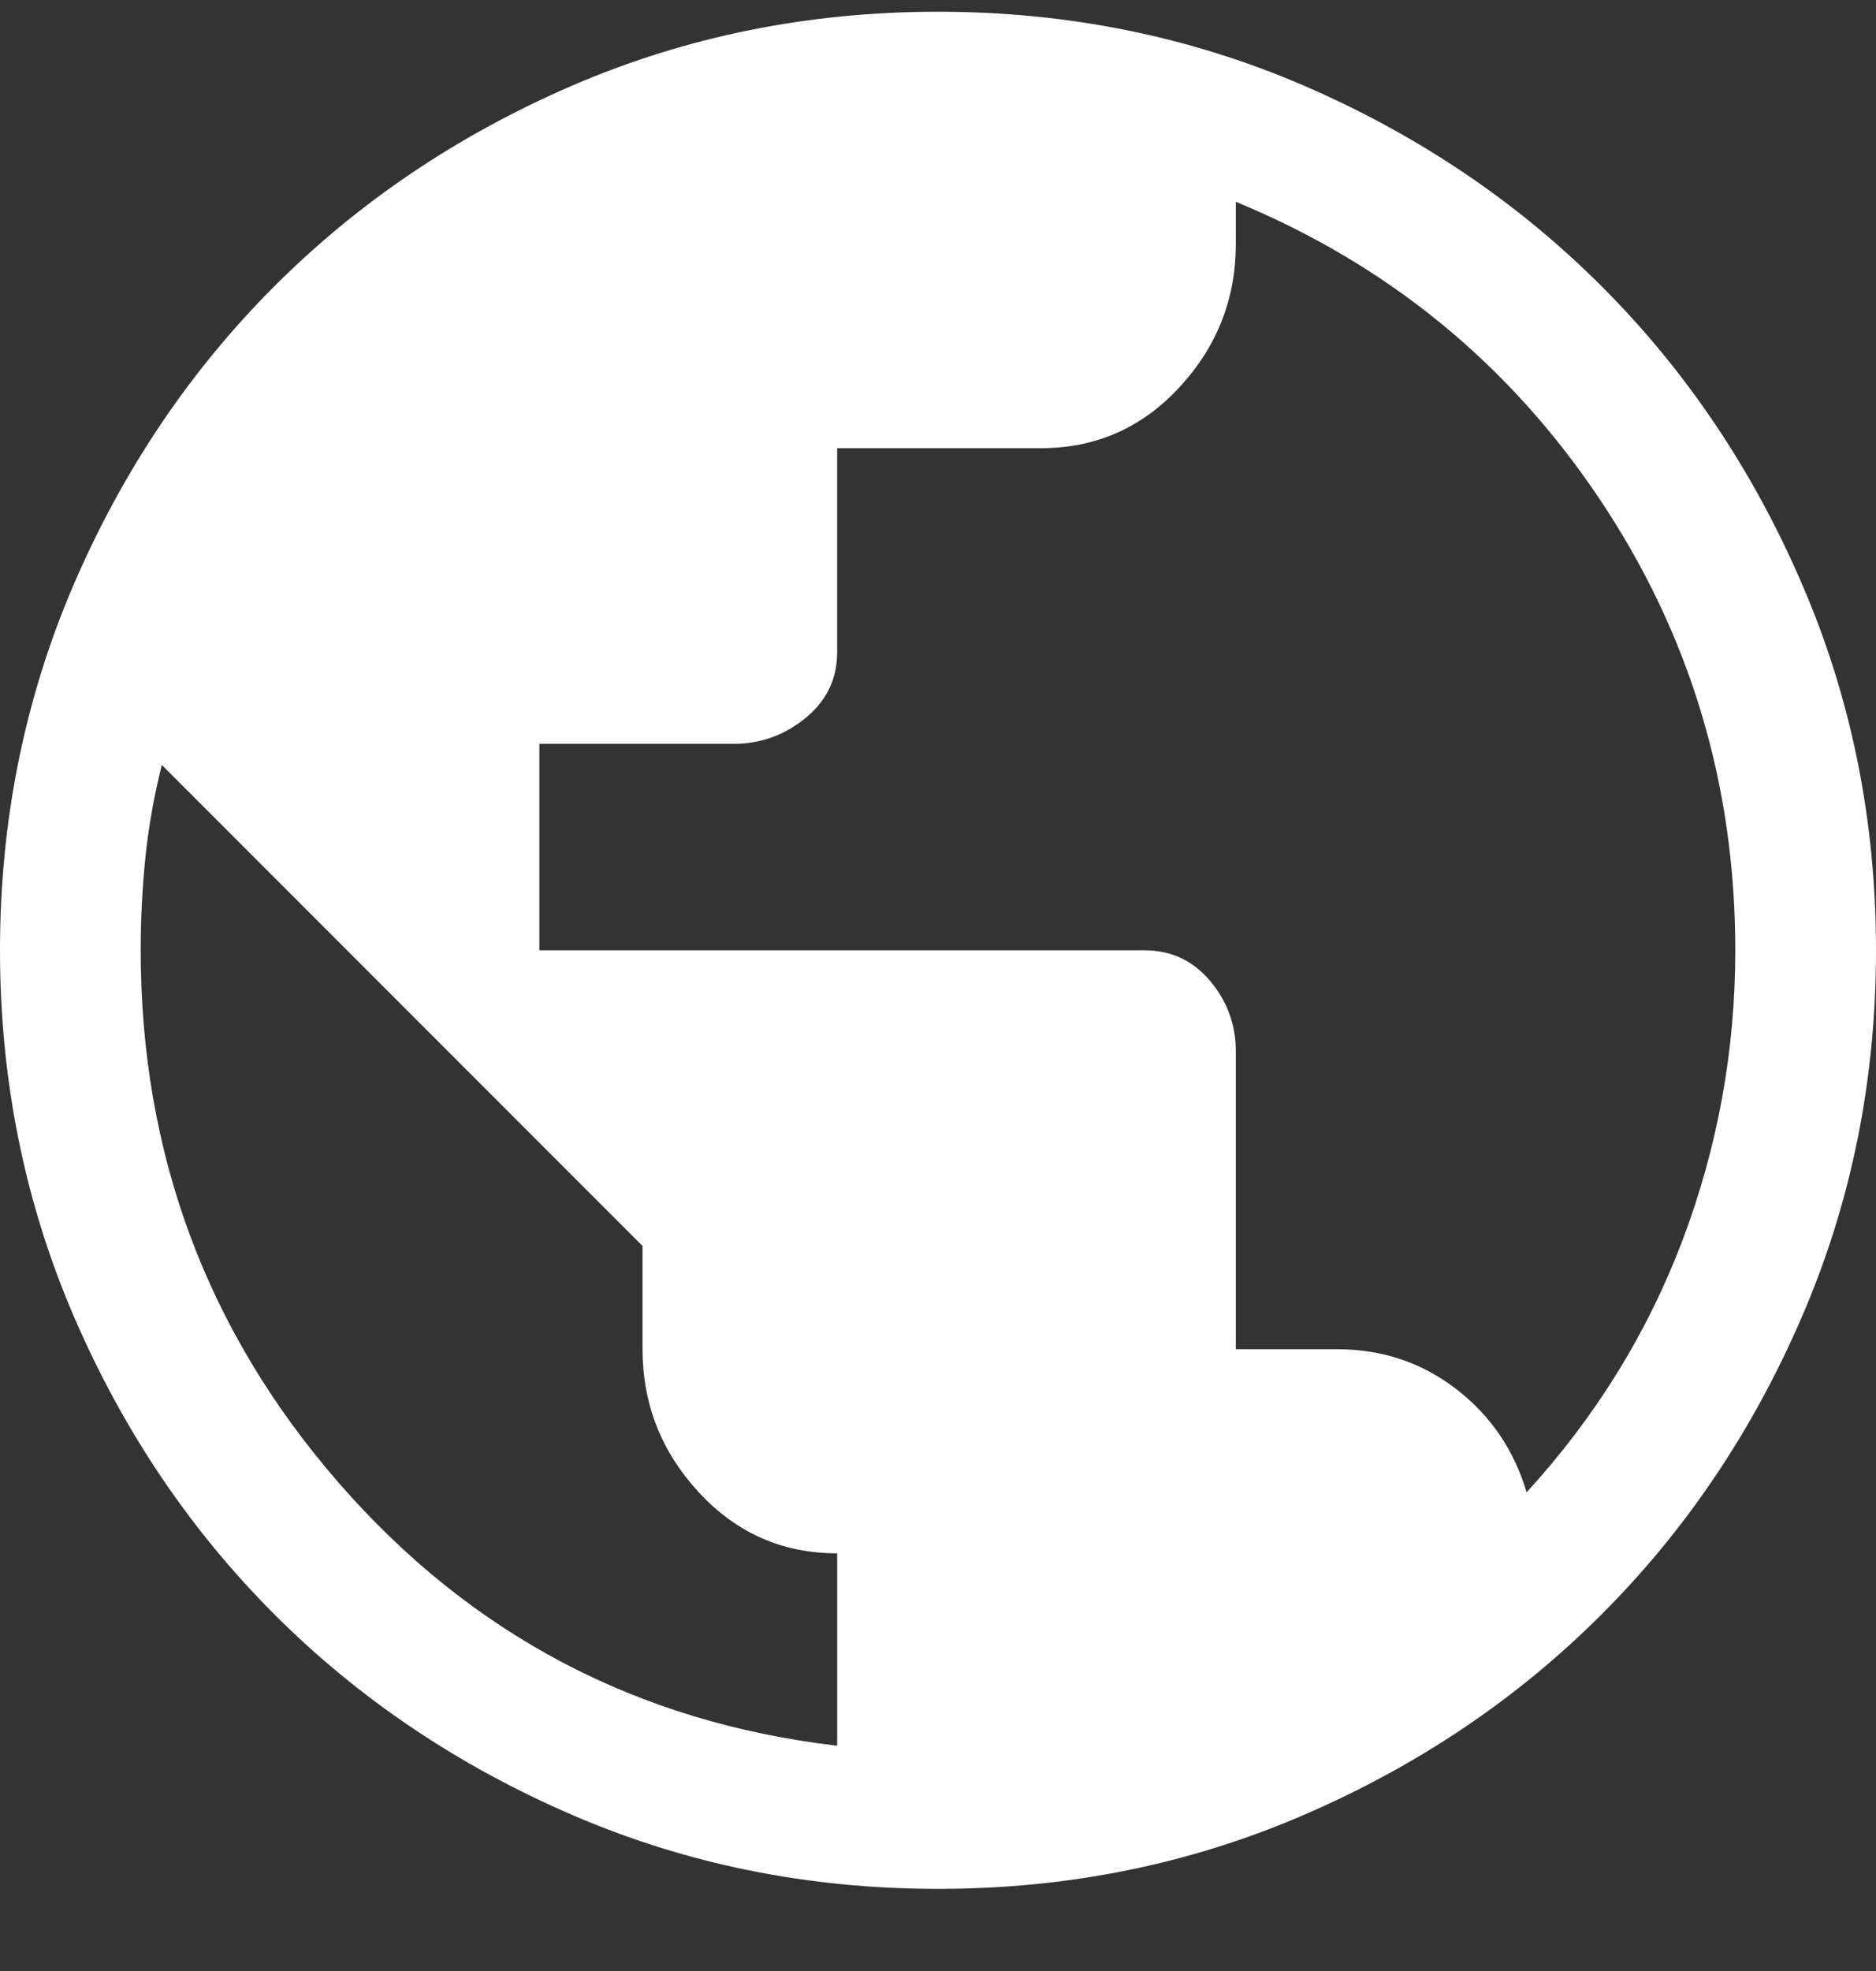 <svg width="20" height="21" viewBox="0 0 20 21" fill="none" xmlns="http://www.w3.org/2000/svg">
<rect x="0" y="0" width="20" height="21" fill="#333333" stroke="none"/>
<path d="M8.925 18.6V16.55C8.342 16.55 7.85 16.333 7.45 15.9C7.05 15.467 6.85 14.958 6.85 14.375V13.275L1.725 8.15C1.642 8.483 1.583 8.812 1.55 9.137C1.517 9.463 1.5 9.792 1.5 10.125C1.5 12.292 2.204 14.183 3.612 15.8C5.021 17.417 6.792 18.35 8.925 18.6ZM16.275 15.9C17.008 15.1 17.562 14.204 17.938 13.213C18.312 12.221 18.5 11.192 18.5 10.125C18.5 8.358 18.017 6.754 17.05 5.312C16.083 3.871 14.792 2.817 13.175 2.15V2.6C13.175 3.183 12.975 3.692 12.575 4.125C12.175 4.558 11.683 4.775 11.1 4.775H8.925V6.95C8.925 7.233 8.812 7.467 8.588 7.65C8.363 7.833 8.108 7.925 7.825 7.925H5.75V10.125H12.2C12.483 10.125 12.717 10.233 12.9 10.45C13.083 10.667 13.175 10.917 13.175 11.2V14.375H14.25C14.733 14.375 15.158 14.517 15.525 14.8C15.892 15.083 16.142 15.45 16.275 15.9ZM10 20.125C8.617 20.125 7.317 19.863 6.1 19.337C4.883 18.812 3.825 18.1 2.925 17.2C2.025 16.3 1.312 15.242 0.787 14.025C0.263 12.808 0 11.508 0 10.125C0 8.742 0.263 7.442 0.787 6.225C1.312 5.008 2.025 3.95 2.925 3.05C3.825 2.15 4.883 1.438 6.1 0.912C7.317 0.388 8.617 0.125 10 0.125C11.383 0.125 12.683 0.388 13.9 0.912C15.117 1.438 16.175 2.15 17.075 3.05C17.975 3.95 18.688 5.008 19.212 6.225C19.738 7.442 20 8.742 20 10.125C20 11.508 19.738 12.808 19.212 14.025C18.688 15.242 17.975 16.3 17.075 17.2C16.175 18.1 15.117 18.812 13.9 19.337C12.683 19.863 11.383 20.125 10 20.125Z" fill="white"/>
</svg>
